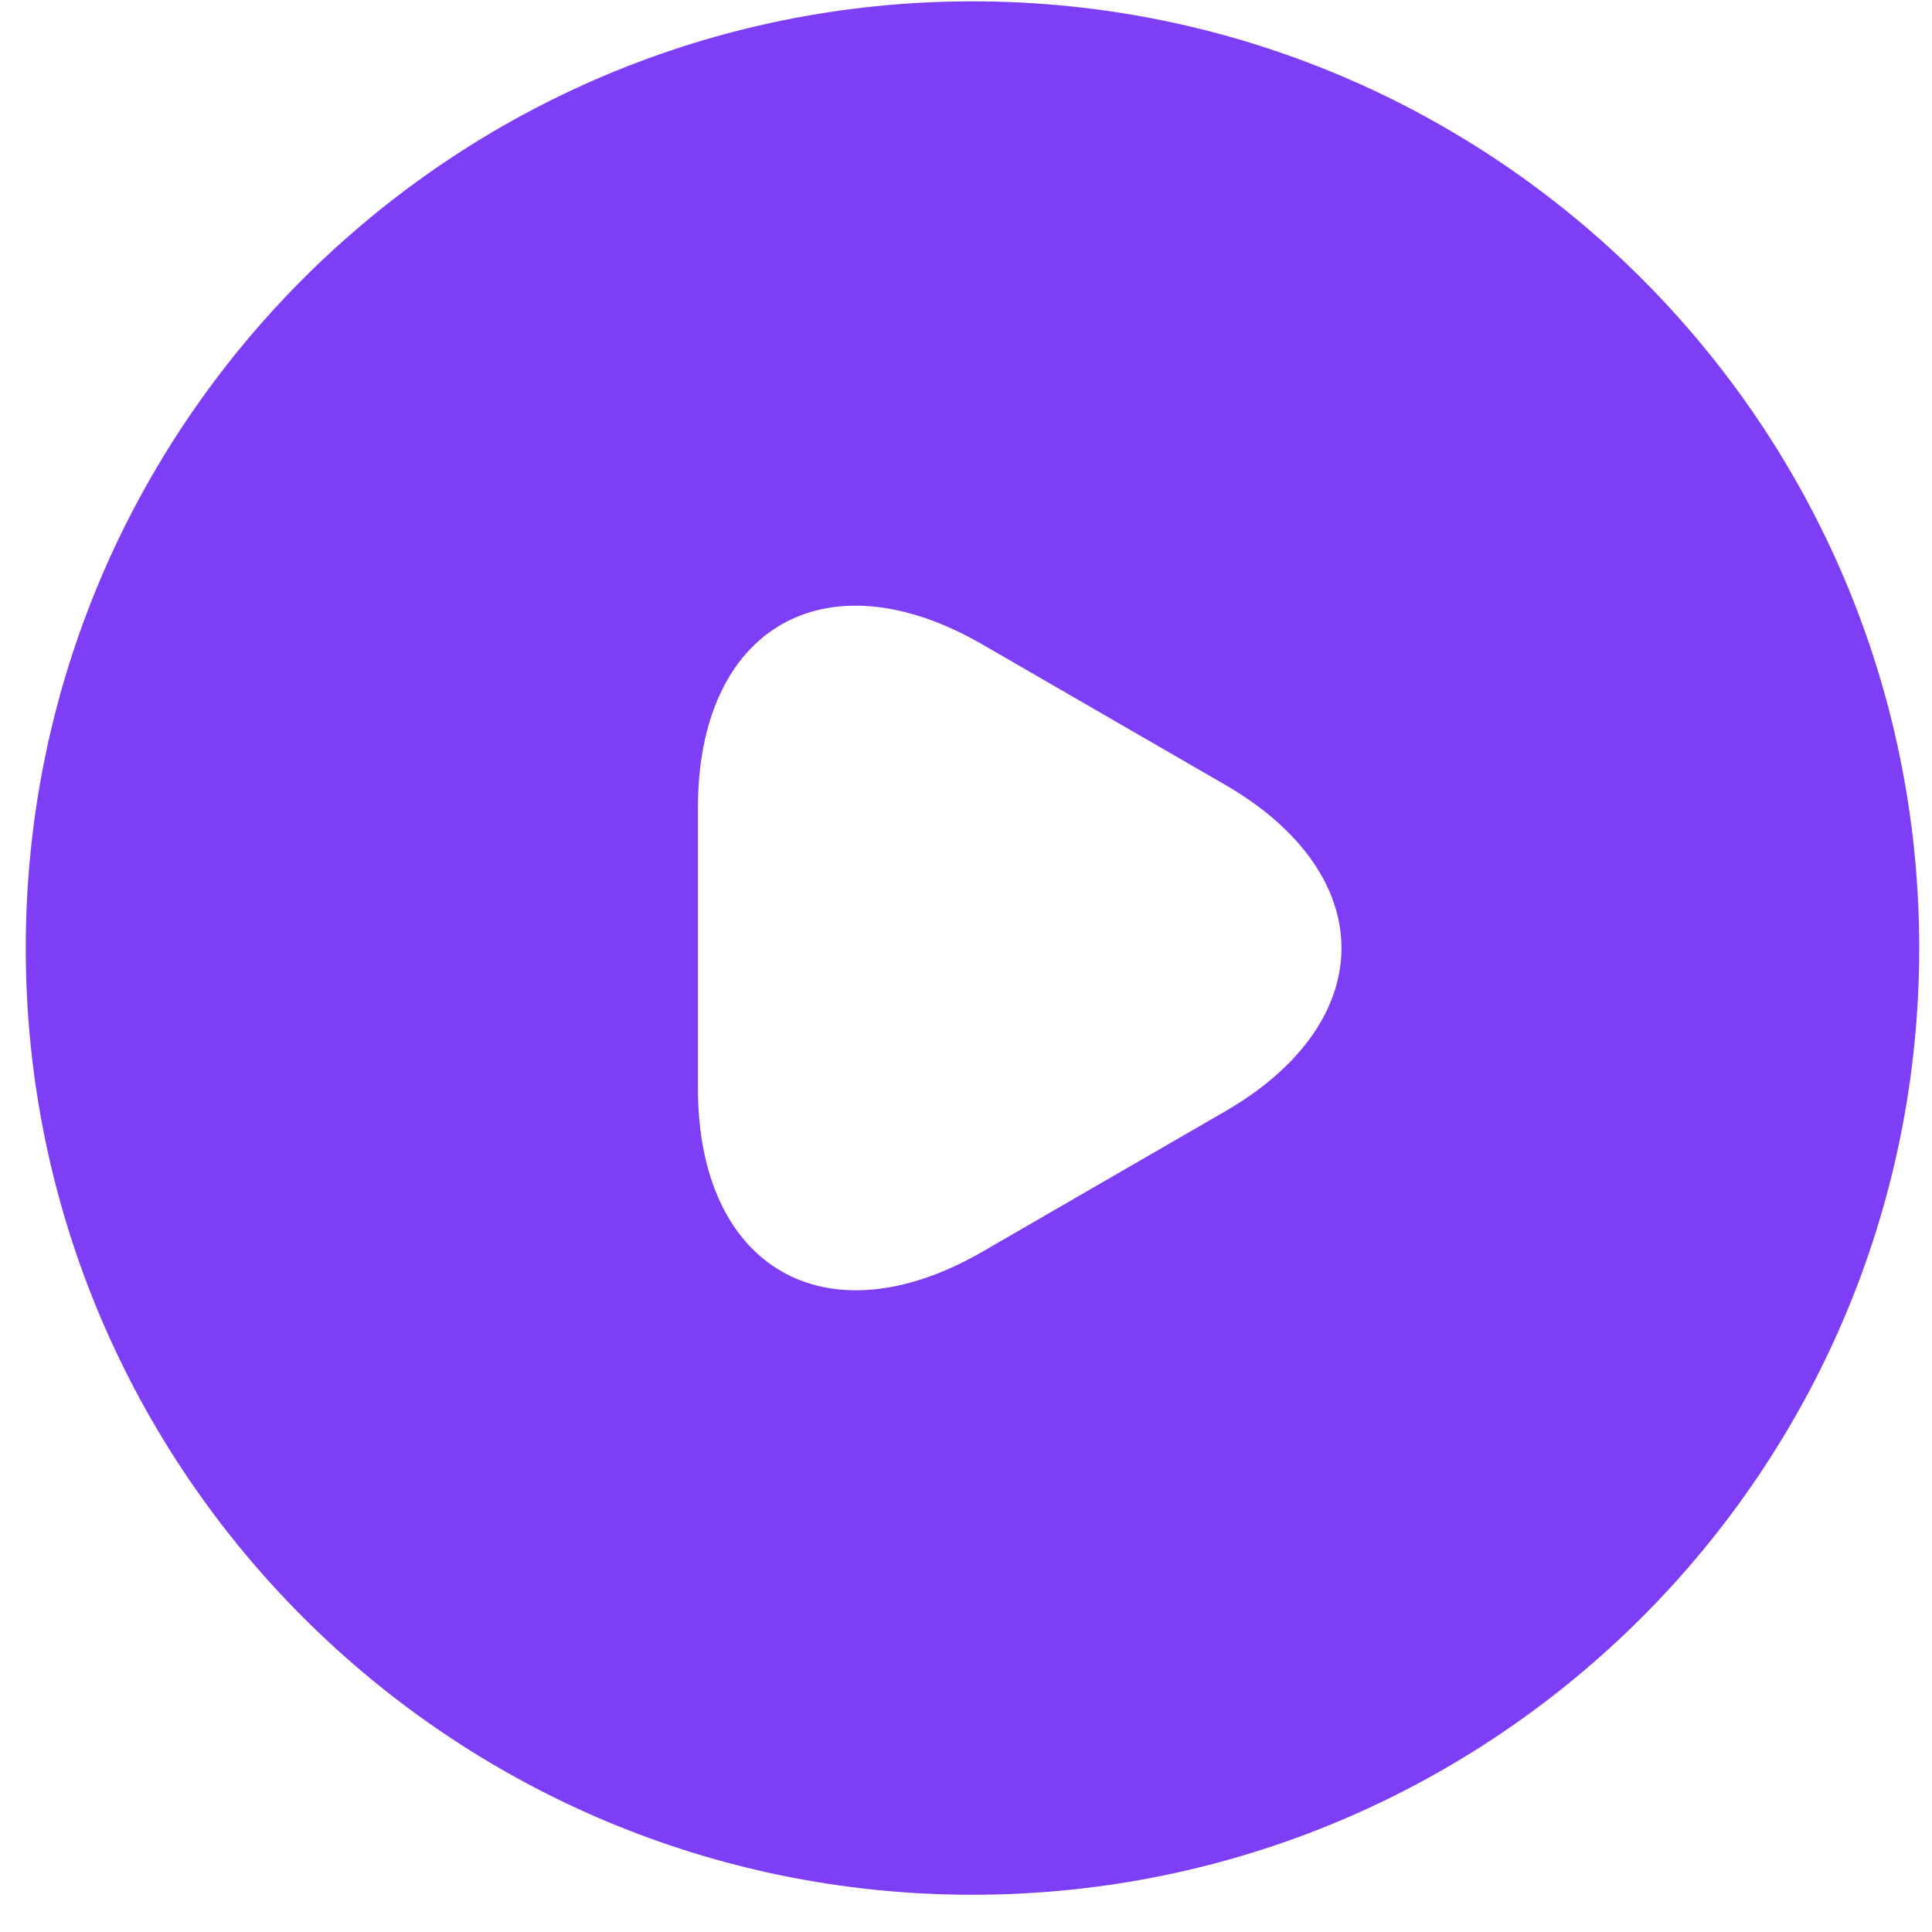 <svg width="36" height="36" viewBox="0 0 36 36" fill="none" xmlns="http://www.w3.org/2000/svg">
<path d="M18.121 0.025C8.383 0.025 0.48 7.928 0.48 17.666C0.48 27.404 8.383 35.306 18.121 35.306C27.859 35.306 35.762 27.404 35.762 17.666C35.762 7.928 27.859 0.025 18.121 0.025ZM22.813 20.718L20.555 22.023L18.297 23.329C15.387 25.004 13.005 23.628 13.005 20.277V17.666V15.055C13.005 11.686 15.387 10.328 18.297 12.003L20.555 13.309L22.813 14.614C25.724 16.29 25.724 19.042 22.813 20.718Z" fill="#7D3EF5"/>
</svg>
